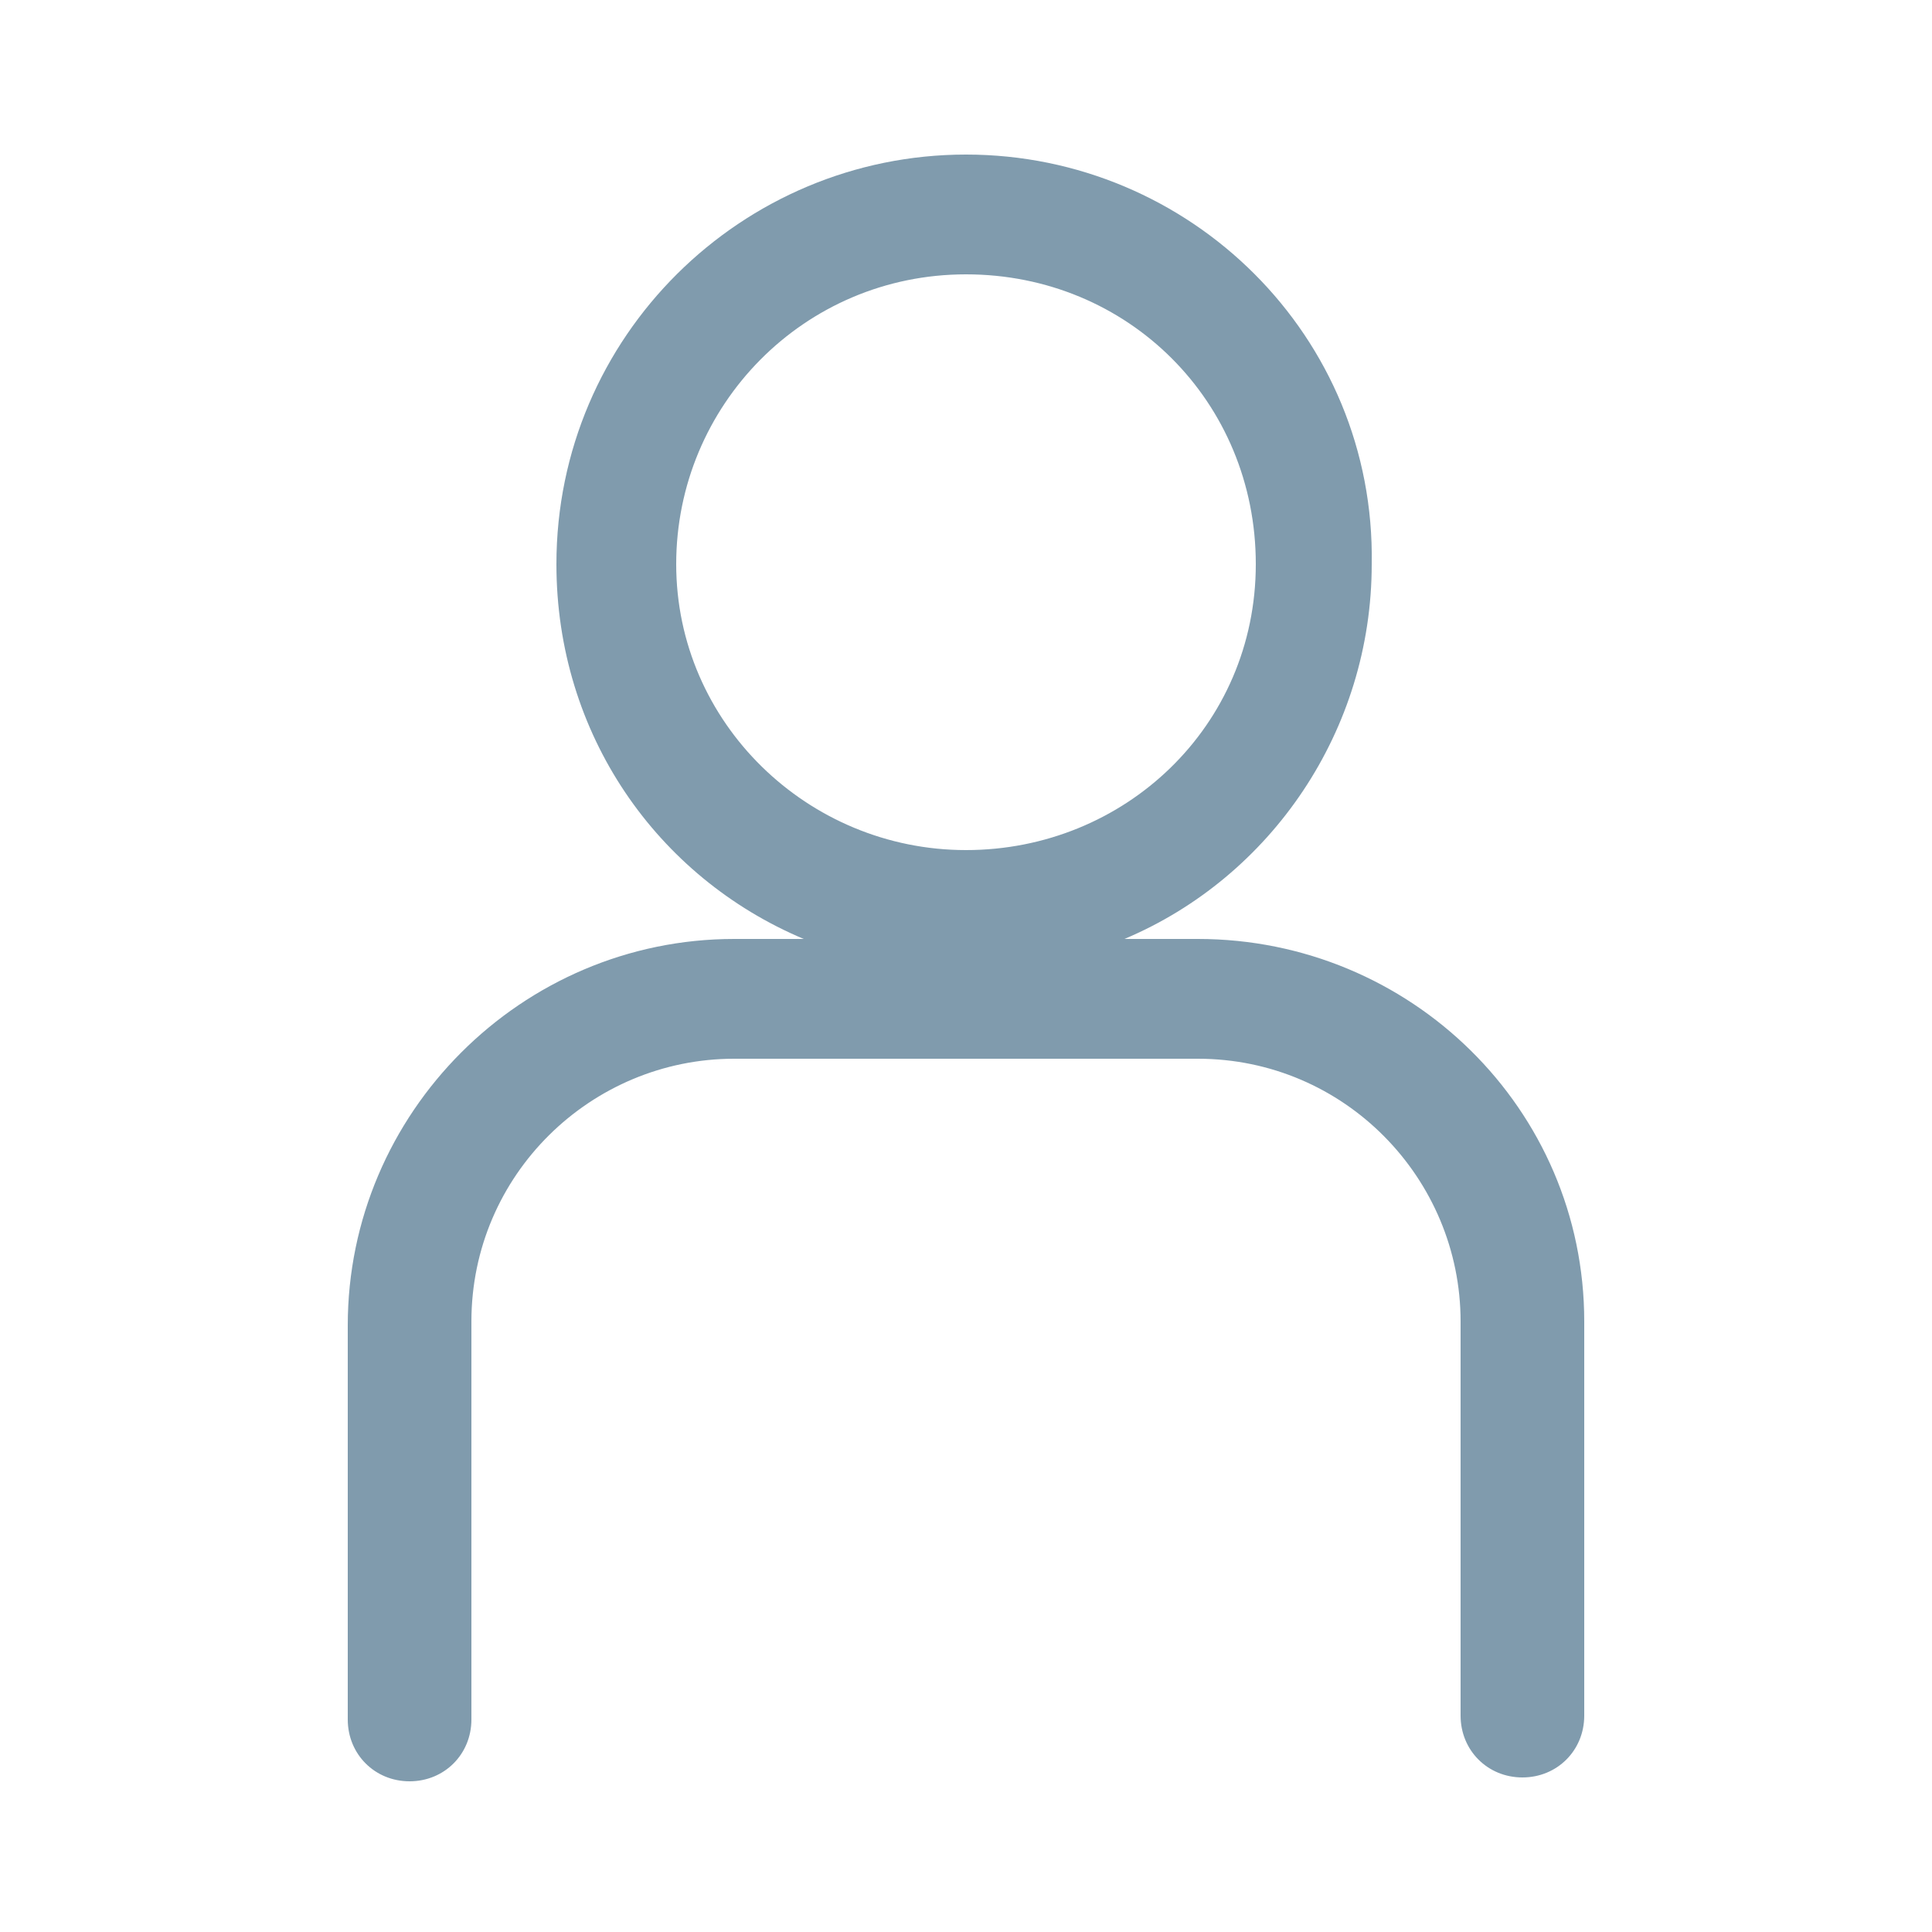 <?xml version="1.0" encoding="utf-8"?>
<!-- Generator: Adobe Illustrator 27.8.0, SVG Export Plug-In . SVG Version: 6.00 Build 0)  -->
<svg version="1.1" id="Layer_1" xmlns="http://www.w3.org/2000/svg" xmlns:xlink="http://www.w3.org/1999/xlink" x="0px" y="0px"
	 viewBox="0 0 50 50" style="enable-background:new 0 0 50 50;" xml:space="preserve">
<style type="text/css">
	.st0{fill:#809BAD;}
</style>
<path class="st0" d="M31,24.3h-1.9c3.8-1.6,6.4-5.4,6.4-9.7C35.6,8.7,30.8,4,25,4S14.4,8.7,14.4,14.6c0,4.4,2.6,8.1,6.4,9.7H19
	c-5.5,0-10,4.5-10,10v10.2c0,0.9,0.7,1.6,1.6,1.6s1.6-0.7,1.6-1.6V34.2c0-3.8,3.1-6.8,6.8-6.8H31c3.8,0,6.8,3.1,6.8,6.8v10.2
	c0,0.9,0.7,1.6,1.6,1.6c0.9,0,1.6-0.7,1.6-1.6V34.2C41,28.7,36.5,24.3,31,24.3z M17.5,14.6c0-4.1,3.3-7.5,7.5-7.5s7.5,3.3,7.5,7.5
	S29.1,22,25,22S17.5,18.7,17.5,14.6z"/>
</svg>

